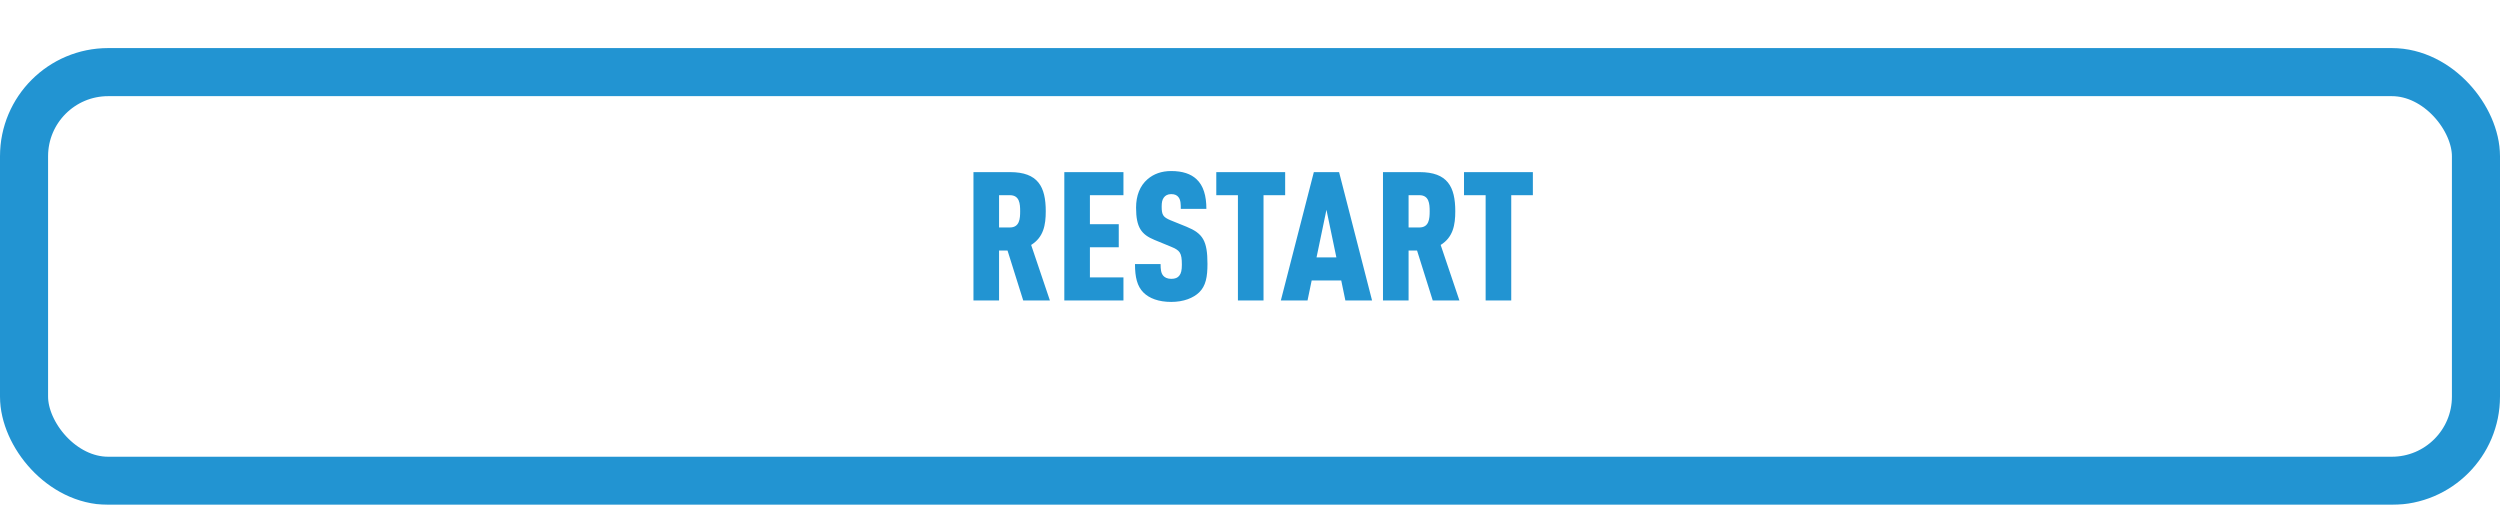 <svg width="208" height="42" viewBox="0 0 208 42" fill="none" xmlns="http://www.w3.org/2000/svg">
<g filter="url(#filter0_d_47_1318)">
<rect x="4" y="4" width="200" height="30" rx="5" fill="white"/>
<rect x="2" y="2" width="204" height="34" rx="7" stroke="#2294D2" stroke-width="4"/>
</g>
<path d="M87.352 25H85.132L83.827 20.845H83.122V25H80.992V14.32H84.037C86.362 14.32 87.007 15.535 87.007 17.575C87.007 18.715 86.827 19.735 85.792 20.38L87.352 25ZM84.877 17.575C84.877 16.96 84.832 16.24 84.022 16.24H83.122V18.925H84.022C84.832 18.925 84.877 18.19 84.877 17.575ZM93.471 25H88.551V14.32H93.471V16.24H90.681V18.655H93.081V20.575H90.681V23.08H93.471V25ZM100.461 21.955C100.461 23.035 100.326 23.785 99.771 24.325C99.291 24.79 98.481 25.12 97.446 25.12C96.396 25.12 95.616 24.82 95.136 24.34C94.611 23.815 94.431 23.065 94.431 21.97H96.561C96.561 22.405 96.591 22.72 96.786 22.945C96.906 23.08 97.116 23.2 97.446 23.2C97.776 23.2 97.986 23.11 98.121 22.93C98.271 22.75 98.331 22.465 98.331 22.03C98.331 21.01 98.166 20.83 97.401 20.515L96.051 19.96C94.971 19.51 94.521 18.94 94.521 17.275C94.521 16.285 94.836 15.46 95.481 14.905C95.991 14.47 96.636 14.23 97.446 14.23C98.391 14.23 99.081 14.47 99.546 14.905C100.131 15.445 100.371 16.3 100.371 17.38H98.241C98.241 17.005 98.241 16.66 98.061 16.42C97.941 16.255 97.761 16.15 97.446 16.15C97.146 16.15 96.951 16.27 96.831 16.435C96.696 16.615 96.651 16.84 96.651 17.2C96.651 17.875 96.771 18.07 97.386 18.325L98.721 18.865C100.071 19.42 100.461 20.02 100.461 21.955ZM106.925 16.24H105.125V25H102.995V16.24H101.195V14.32H106.925V16.24ZM114.156 25H111.936L111.591 23.335H109.131L108.786 25H106.566L109.311 14.32H111.411L114.156 25ZM111.186 21.415L110.361 17.455L109.536 21.415H111.186ZM121.424 25H119.204L117.899 20.845H117.194V25H115.064V14.32H118.109C120.434 14.32 121.079 15.535 121.079 17.575C121.079 18.715 120.899 19.735 119.864 20.38L121.424 25ZM118.949 17.575C118.949 16.96 118.904 16.24 118.094 16.24H117.194V18.925H118.094C118.904 18.925 118.949 18.19 118.949 17.575ZM127.535 16.24H125.735V25H123.605V16.24H121.805V14.32H127.535V16.24Z" fill="#2294D2"/>
<defs>
<filter id="filter0_d_47_1318" x="0" y="0" width="208" height="42" filterUnits="userSpaceOnUse" color-interpolation-filters="sRGB">
<feFlood flood-opacity="0" result="BackgroundImageFix"/>
<feColorMatrix in="SourceAlpha" type="matrix" values="0 0 0 0 0 0 0 0 0 0 0 0 0 0 0 0 0 0 127 0" result="hardAlpha"/>
<feOffset dy="4"/>
<feComposite in2="hardAlpha" operator="out"/>
<feColorMatrix type="matrix" values="0 0 0 0 0.102 0 0 0 0 0.349 0 0 0 0 0.659 0 0 0 1 0"/>
<feBlend mode="normal" in2="BackgroundImageFix" result="effect1_dropShadow_47_1318"/>
<feBlend mode="normal" in="SourceGraphic" in2="effect1_dropShadow_47_1318" result="shape"/>
</filter>
</defs>
</svg>
